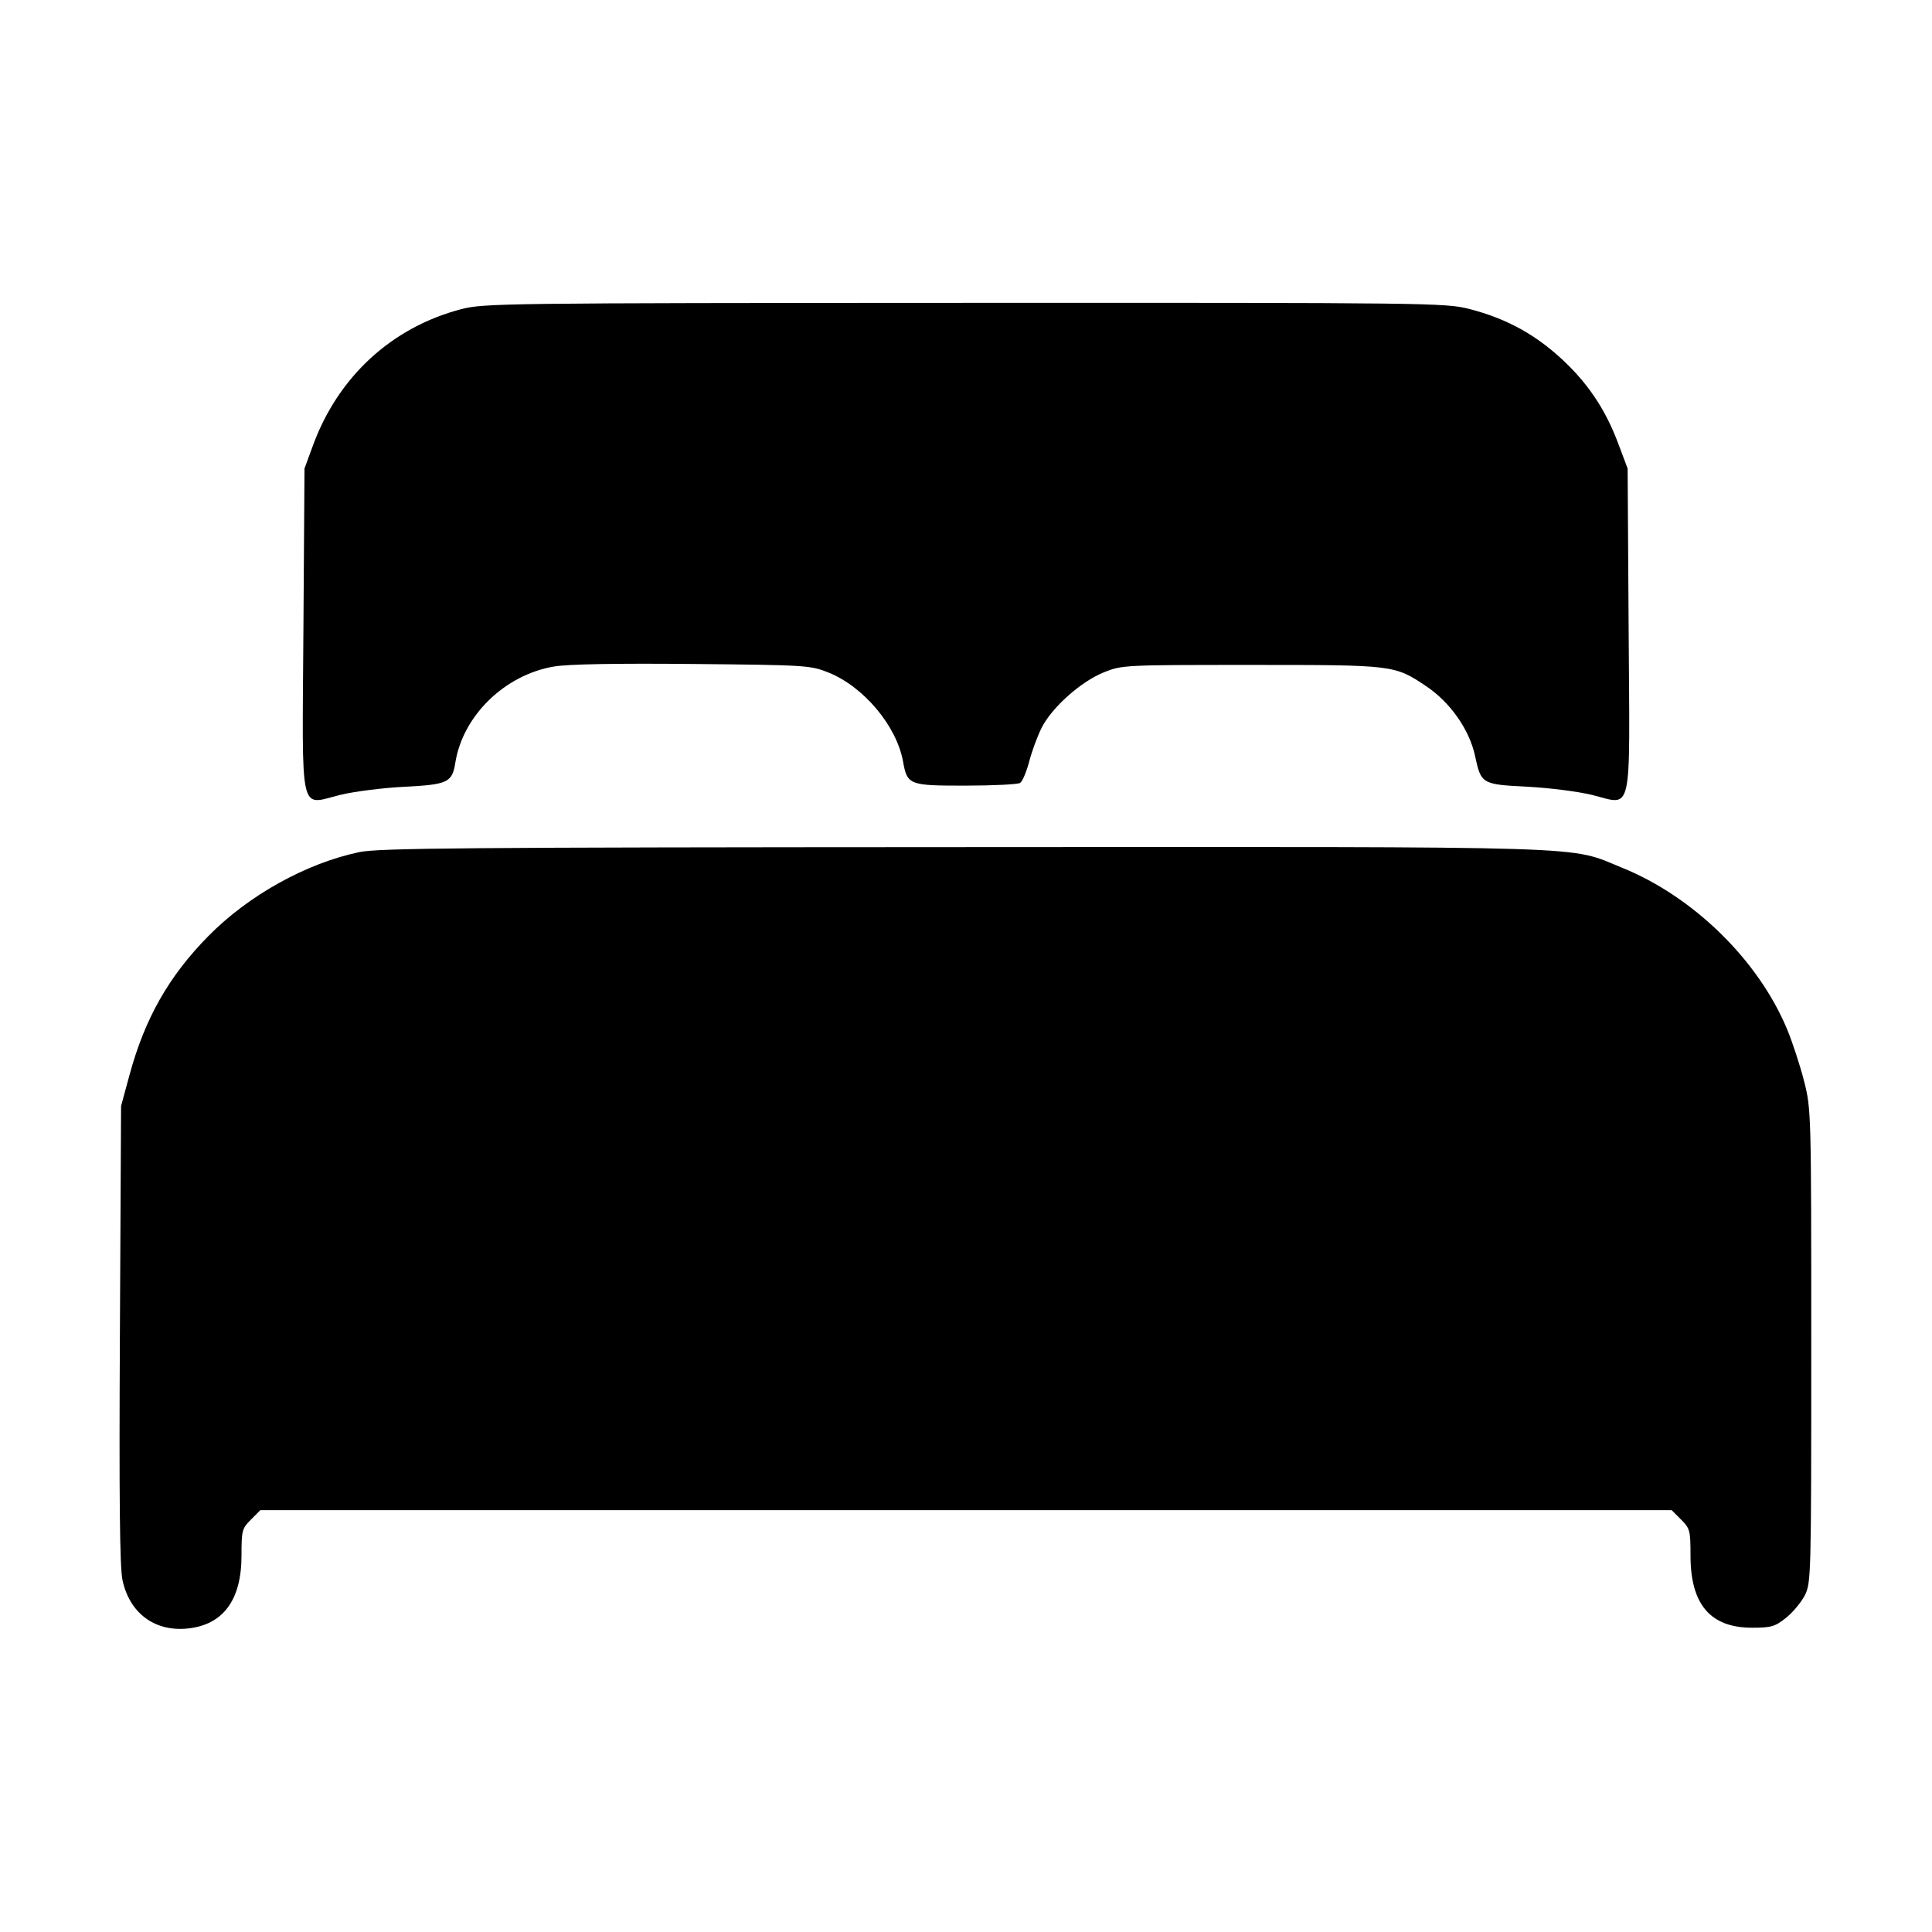 <svg xmlns="http://www.w3.org/2000/svg" width="512" height="512"><path d="M122.211 81.936c-18.384 4.816-32.576 17.863-39.269 36.098l-2.248 6.126-.285 42.665c-.337 50.484-1.227 46.502 9.792 43.82 3.659-.891 11.26-1.853 16.892-2.138 11.598-.587 12.732-1.124 13.579-6.418 1.989-12.437 13.1-23.256 26.145-25.456 3.751-.633 16.323-.863 36.749-.671 30.047.281 31.205.353 35.951 2.251 9.359 3.742 18.093 14.154 19.798 23.6 1.123 6.222 1.59 6.402 16.604 6.387 7.319-.007 13.808-.33 14.42-.718.612-.389 1.7-2.954 2.417-5.701.717-2.747 2.208-6.779 3.313-8.96 2.716-5.358 10.385-12.193 16.414-14.627 4.845-1.957 5.309-1.981 39.037-1.981 37.924 0 38.014.011 46.384 5.601 6.407 4.278 11.504 11.537 13.002 18.514 1.595 7.435 1.786 7.547 13.803 8.158 5.741.291 13.431 1.261 17.09 2.154 11.017 2.689 10.127 6.669 9.808-43.815l-.269-42.665-2.569-6.827c-3.104-8.248-7.372-14.853-13.449-20.813-7.602-7.456-15.707-12.025-26.001-14.658-6.232-1.594-10.651-1.647-133.669-1.602-122.367.046-127.461.109-133.439 1.676M95.147 225.832c-14.102 2.991-29.313 11.461-39.923 22.23-10.498 10.656-16.836 21.825-20.913 36.85l-2.226 8.208-.312 60.393c-.225 43.526-.037 61.722.675 65.151 1.815 8.74 8.459 13.755 17.124 12.922C59.086 430.672 64 424.087 64 412.252c0-6.654.14-7.19 2.494-9.544l2.495-2.495h374.022l2.495 2.495c2.354 2.354 2.494 2.89 2.494 9.544 0 12.927 5.267 19.108 16.285 19.108 5.126 0 6.096-.281 9.022-2.615 1.804-1.438 4.048-4.126 4.986-5.973 1.661-3.268 1.707-5.047 1.707-66.079 0-62.199-.016-62.782-1.916-70.235-1.053-4.133-3.08-10.314-4.504-13.735-7.607-18.272-24.817-35.112-43.698-42.757-14.539-5.887-3.676-5.547-174.486-5.47-132.974.06-155.101.245-160.249 1.336" fill-rule="evenodd"/></svg>